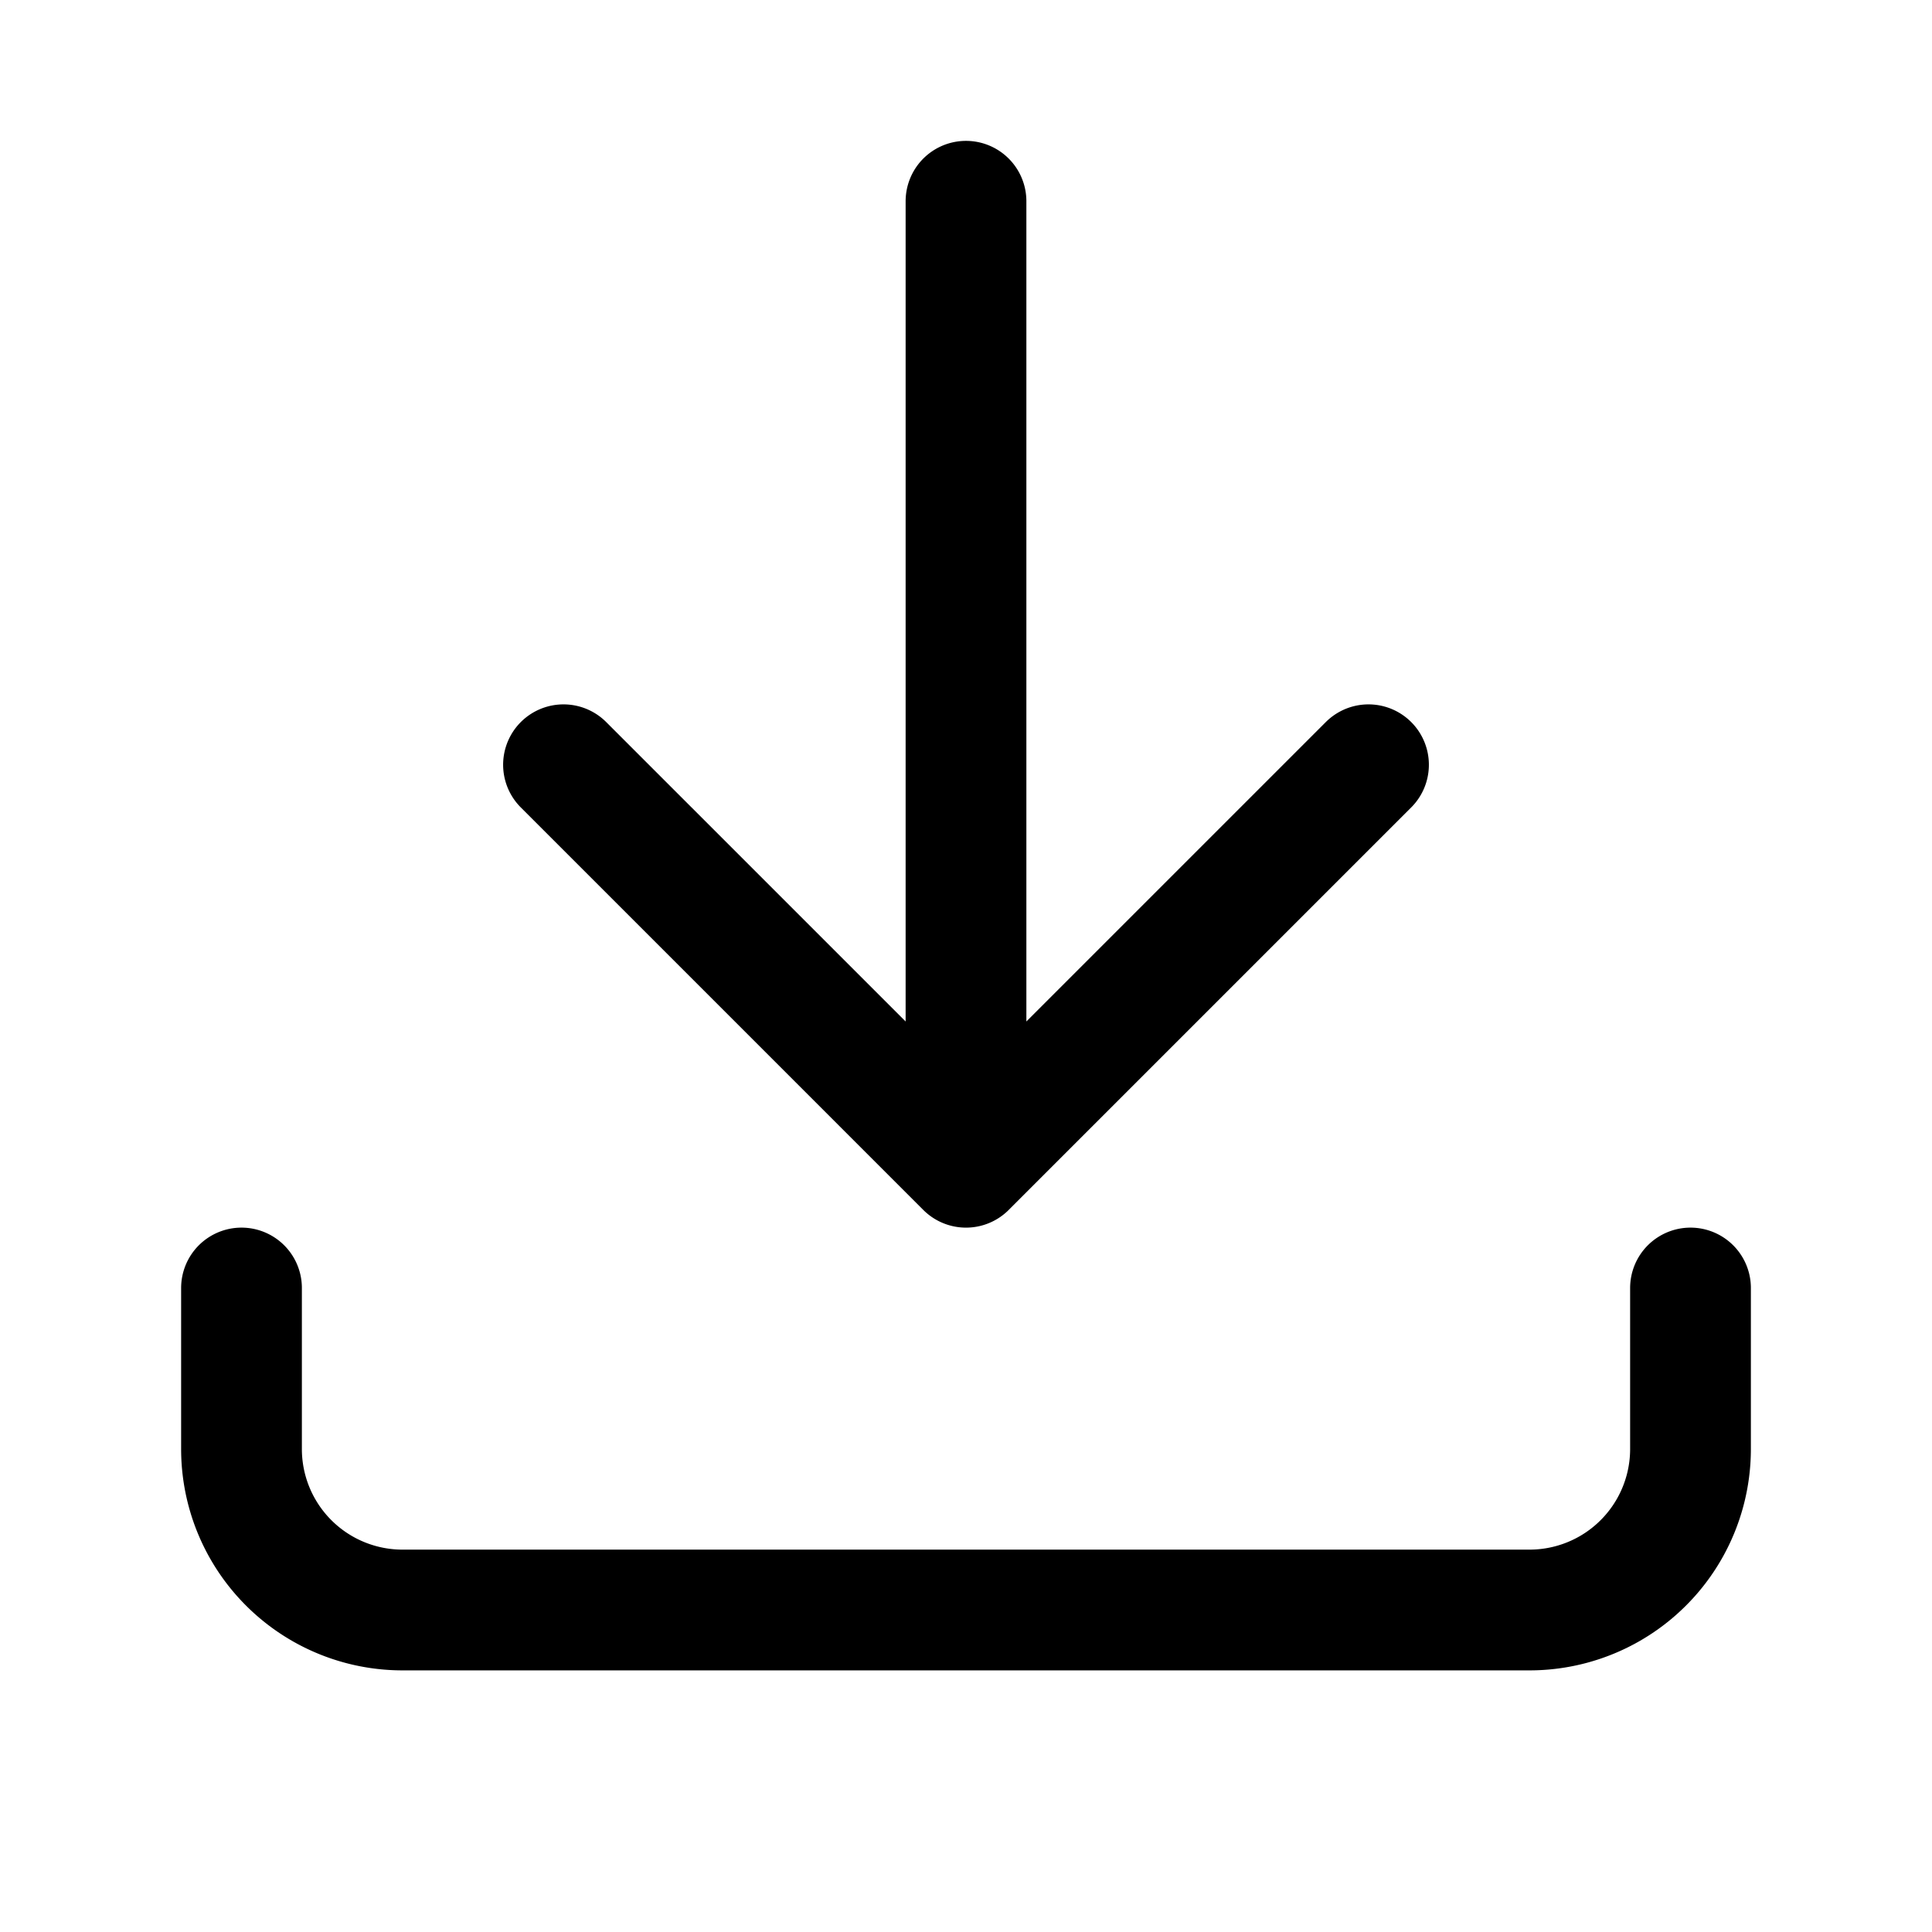 <svg viewBox='0 0 24 24' fill='none' xmlns='http://www.w3.org/2000/svg'><path d='M12 2.5v12m0 0l-5-5m5 5l5-5M3 16v2a2 2 0 002 2h14a2 2 0 002-2v-2' stroke='currentColor' stroke-width='1.5' stroke-linecap='round' stroke-linejoin='round'/></svg>